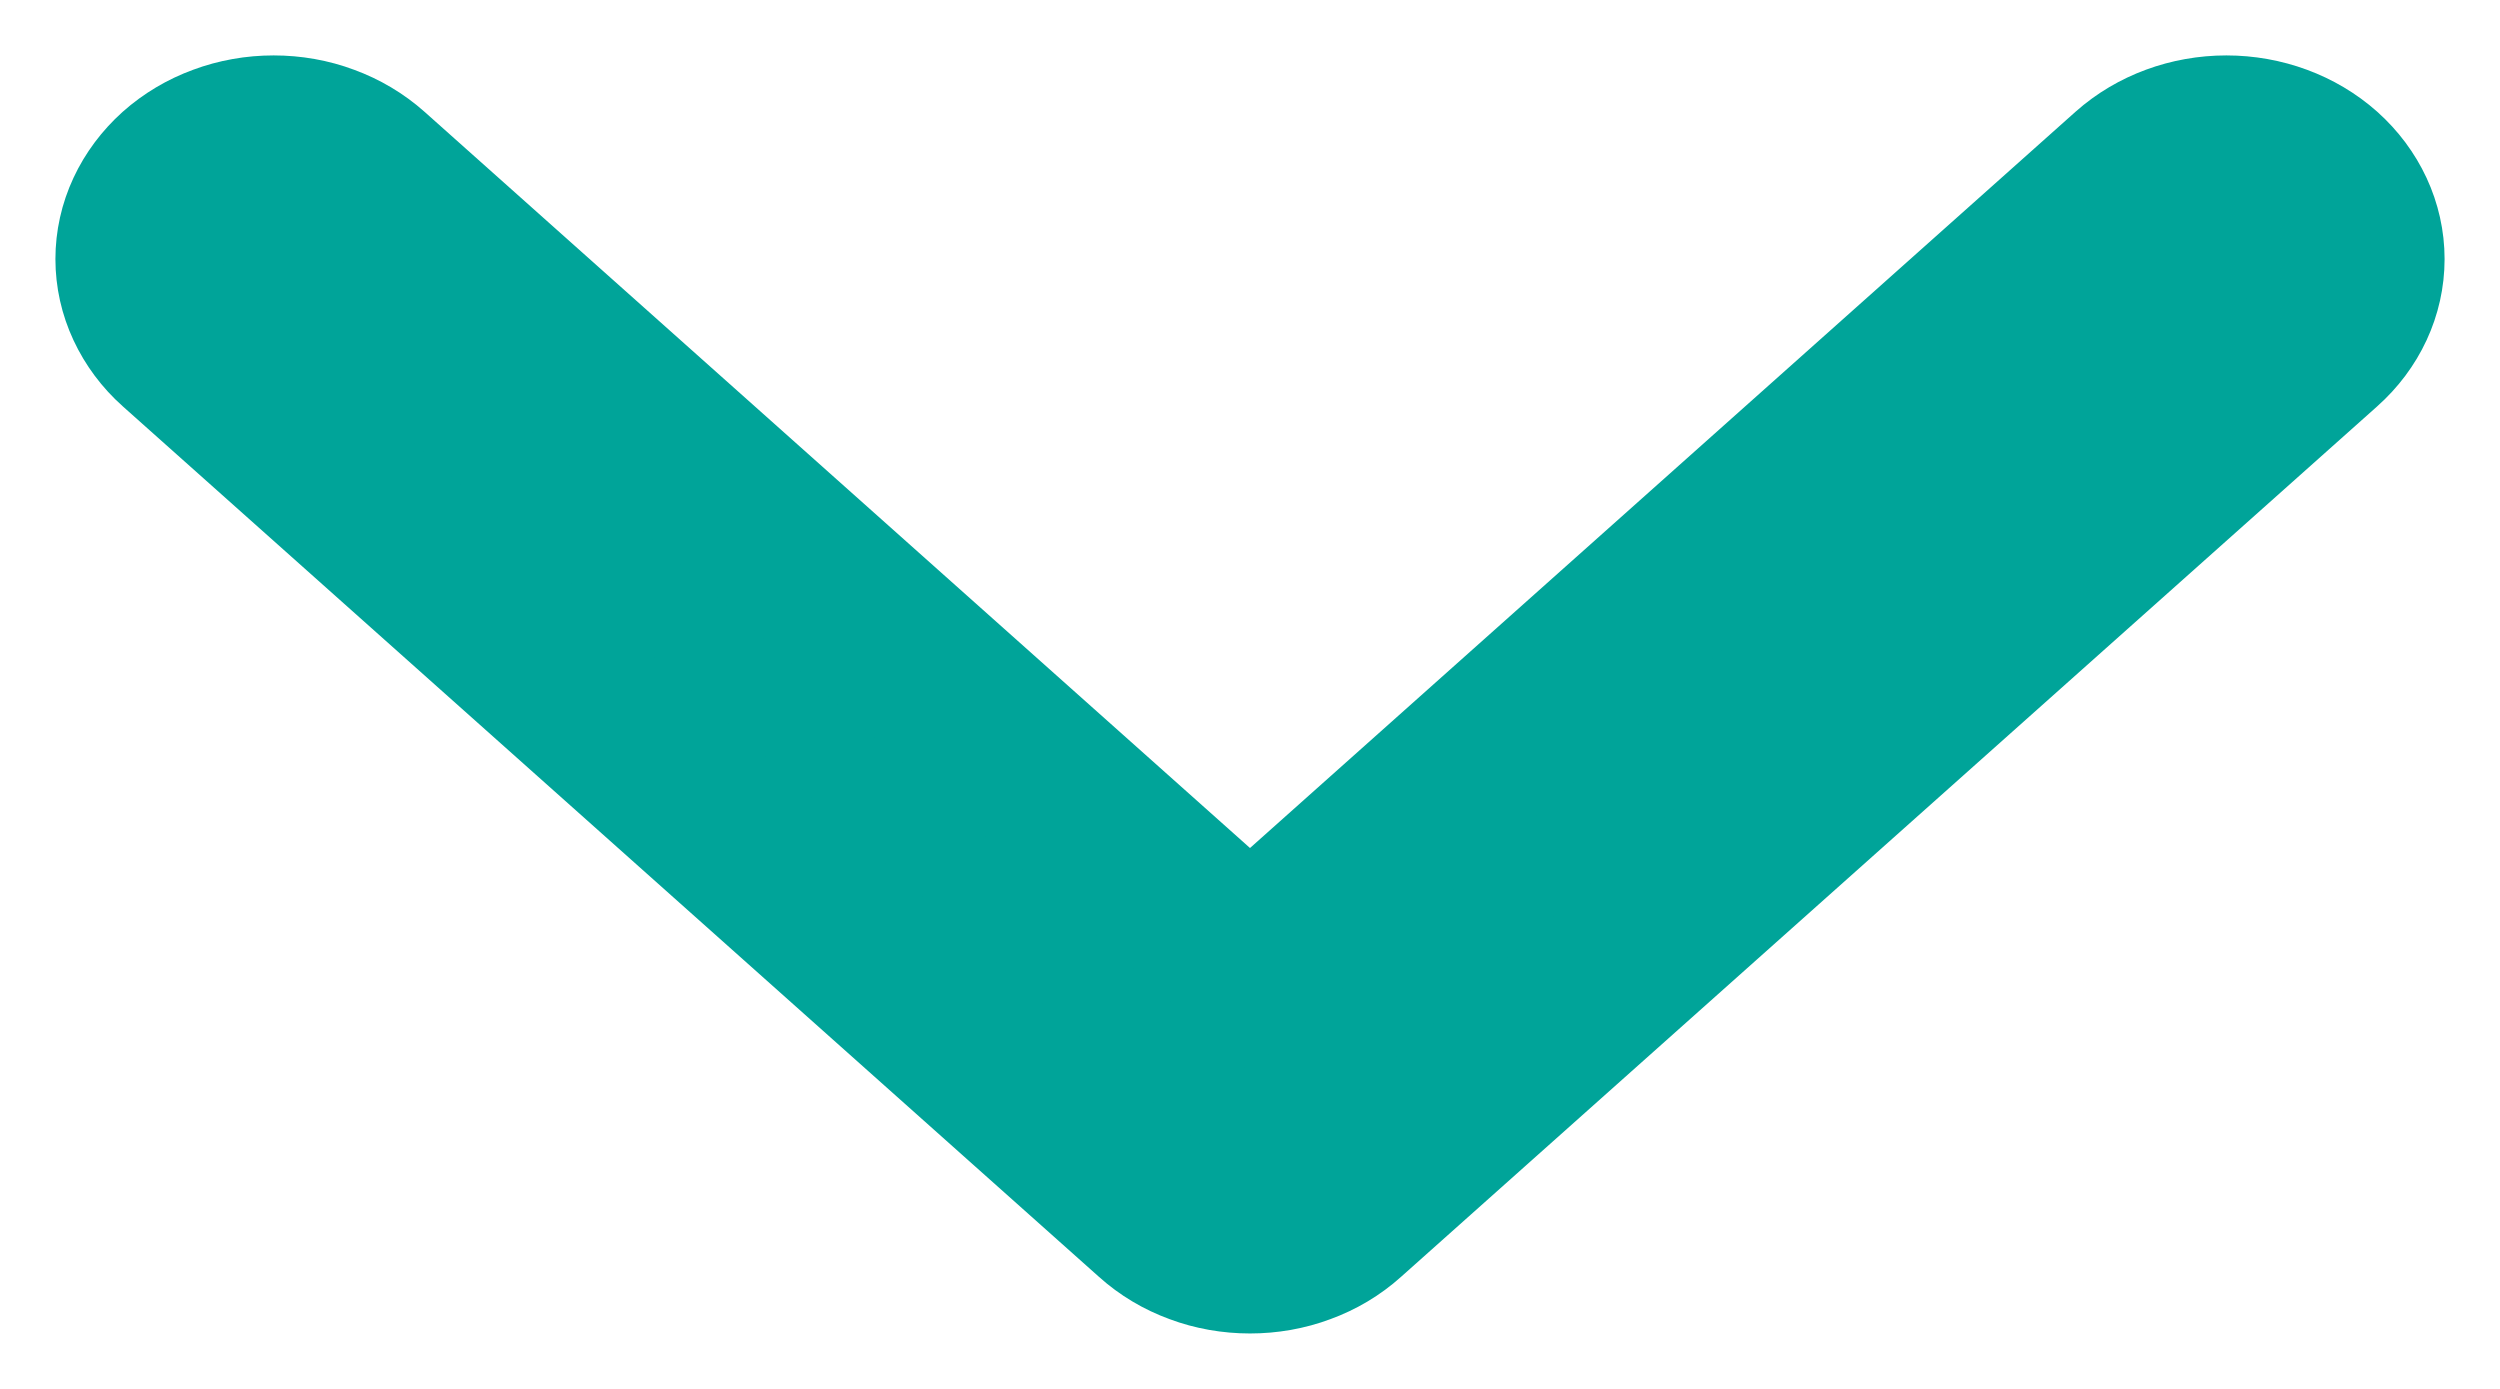 <svg width="18" height="10" viewBox="0 0 18 10" fill="none" xmlns="http://www.w3.org/2000/svg">
<path d="M8.314 8.746C8.404 8.827 8.511 8.891 8.629 8.934C8.746 8.978 8.873 9 9 9C9.127 9 9.254 8.978 9.371 8.934C9.489 8.891 9.596 8.827 9.686 8.746L16.716 2.477C16.898 2.315 17 2.095 17 1.865C17 1.636 16.898 1.416 16.716 1.253C16.534 1.091 16.287 1 16.03 1C15.773 1 15.526 1.091 15.344 1.253L9 6.911L2.656 1.253C2.566 1.173 2.459 1.109 2.341 1.066C2.224 1.022 2.098 1 1.97 1C1.843 1 1.717 1.022 1.599 1.066C1.481 1.109 1.374 1.173 1.284 1.253C1.194 1.334 1.123 1.429 1.074 1.534C1.025 1.639 1 1.752 1 1.865C1 1.979 1.025 2.091 1.074 2.196C1.123 2.301 1.194 2.397 1.284 2.477L8.314 8.746Z" fill="#00A499" stroke="#00A499" stroke-width="1.202"/>
</svg>

